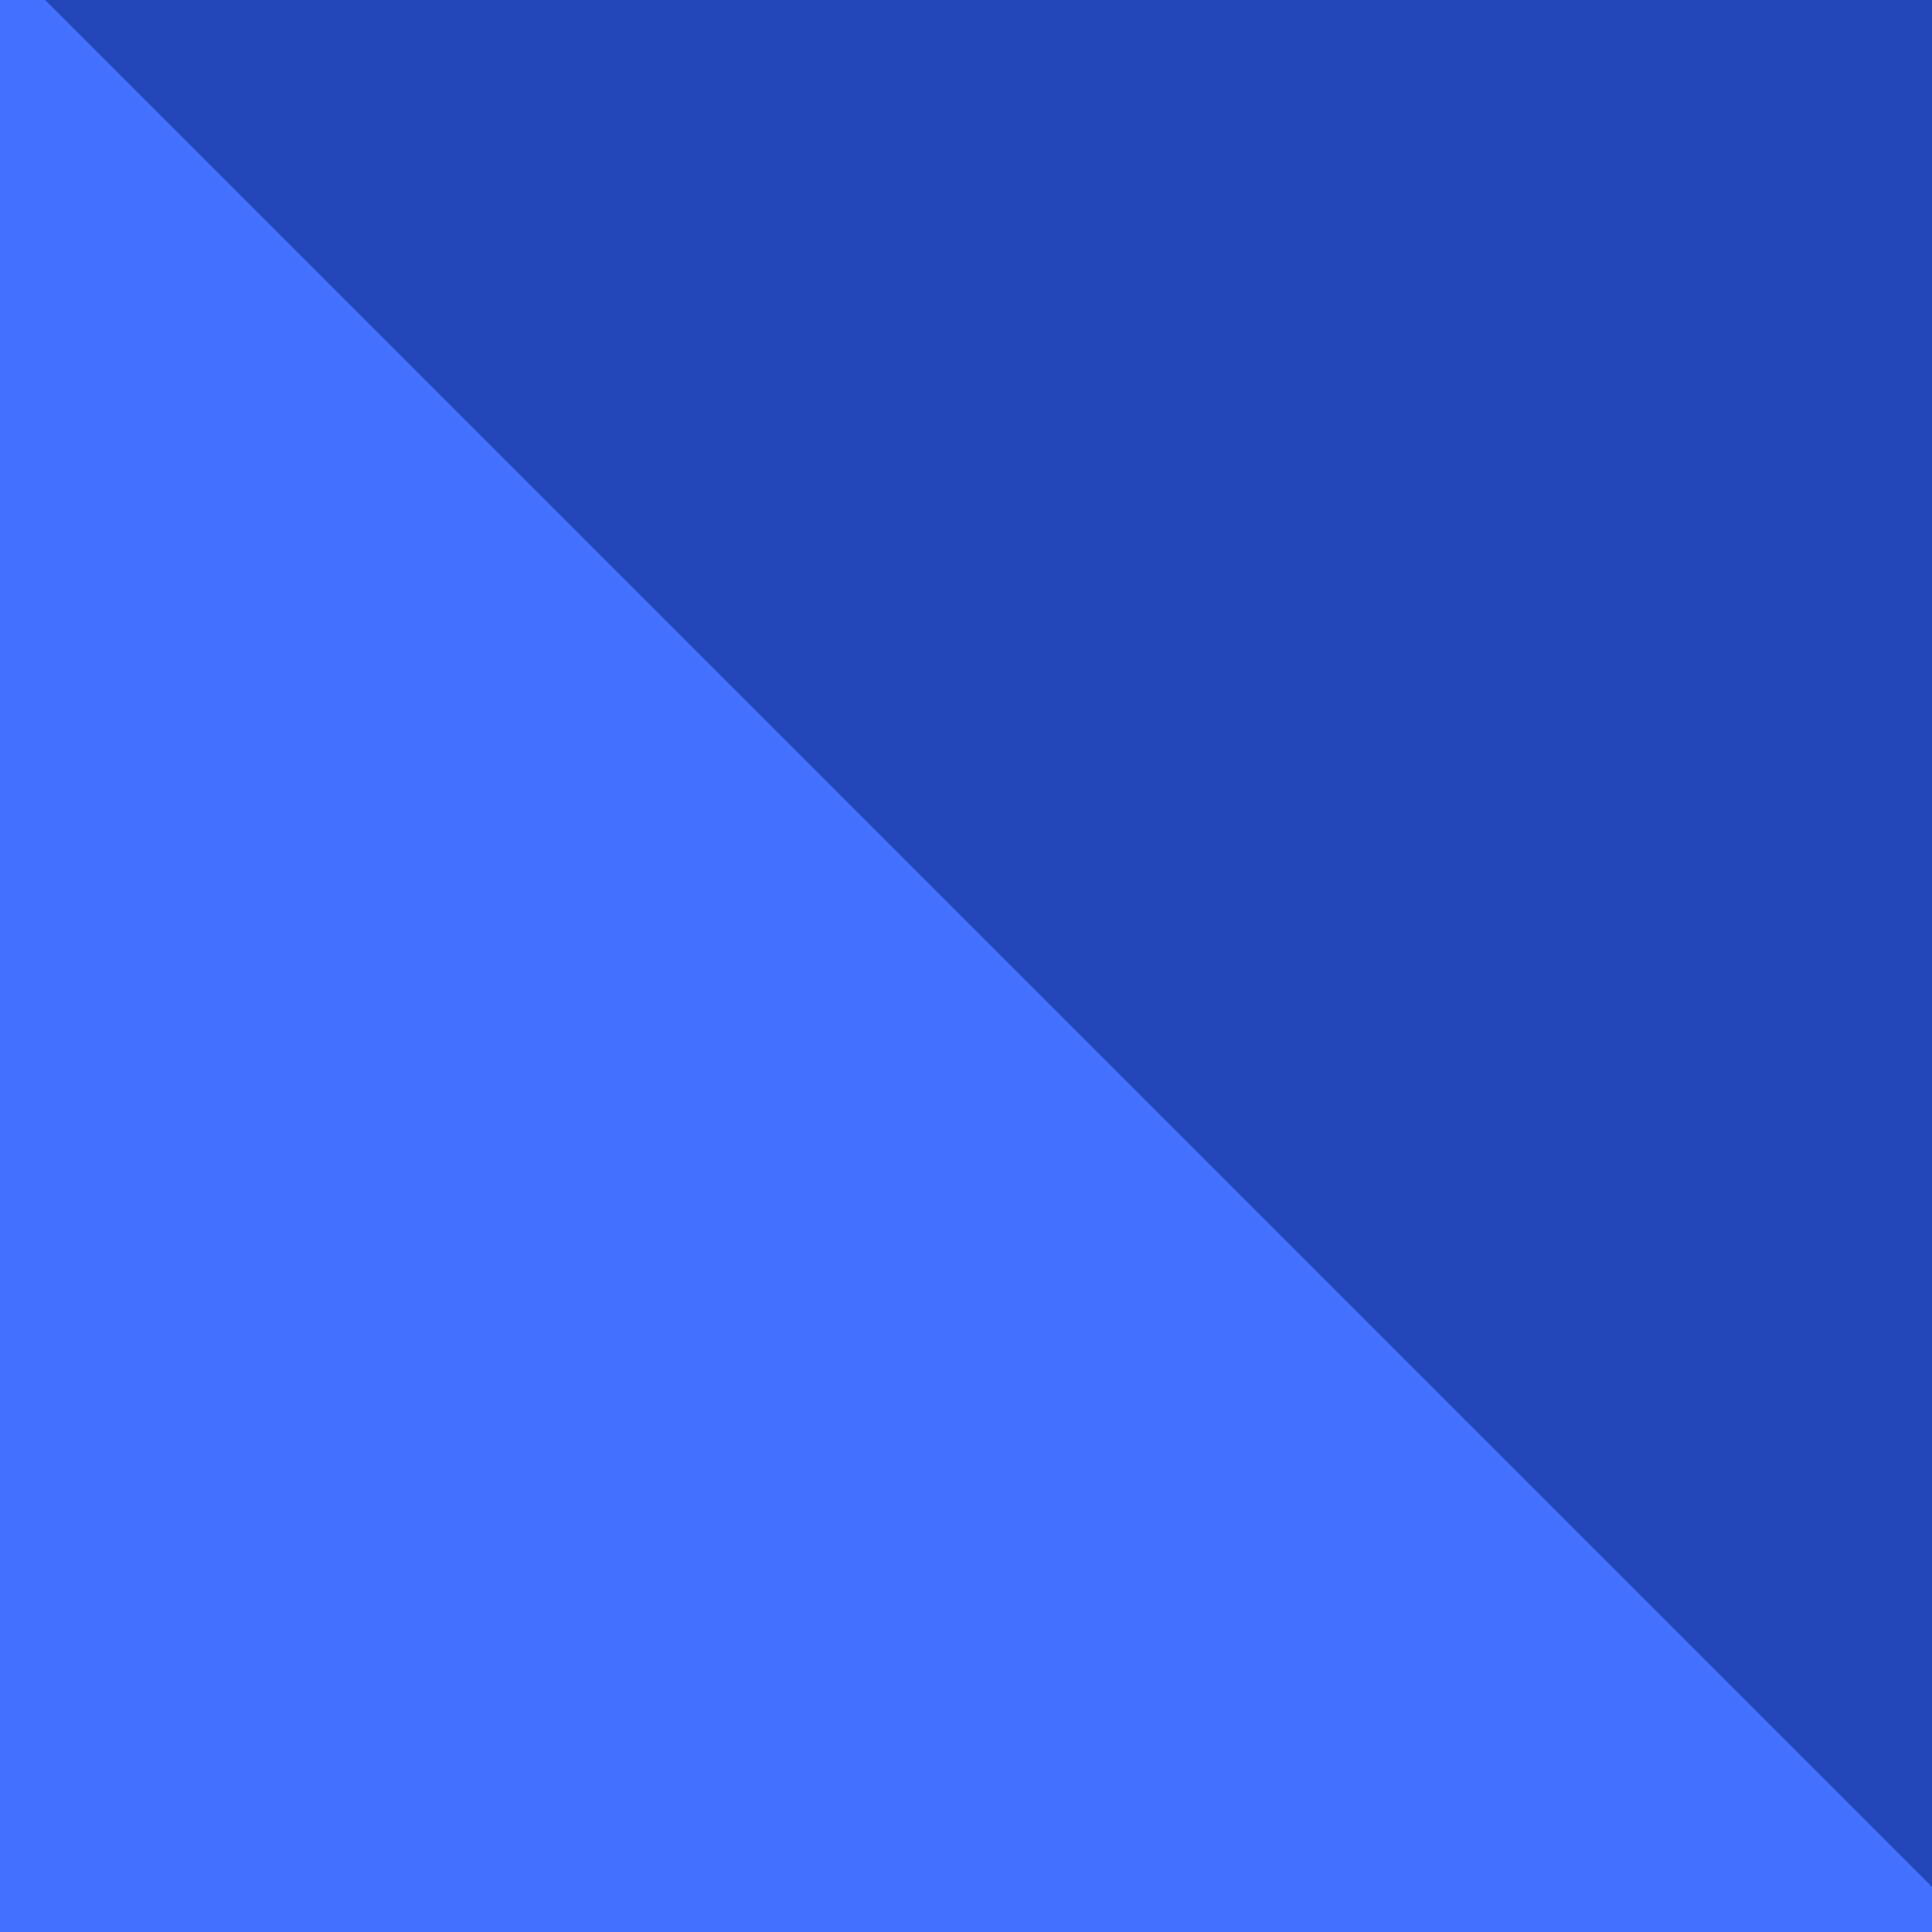 <svg width="512" height="512" fill="none" xmlns="http://www.w3.org/2000/svg"><rect width="100%" height="100%" fill="#333333" stroke="none"/><g clip-path="url(#prefix__clip0_184_115)"><path fill="#fff" d="M0 0h512v512H0z"/><path fill="#4370FF" d="M0 0h512v512H0z"/><path fill="#2346B8" d="M-17-28.961L345.039-391l600.866 600.866-362.039 362.04z"/></g><defs><clipPath id="prefix__clip0_184_115"><path fill="#fff" d="M0 0h512v512H0z"/></clipPath></defs></svg>